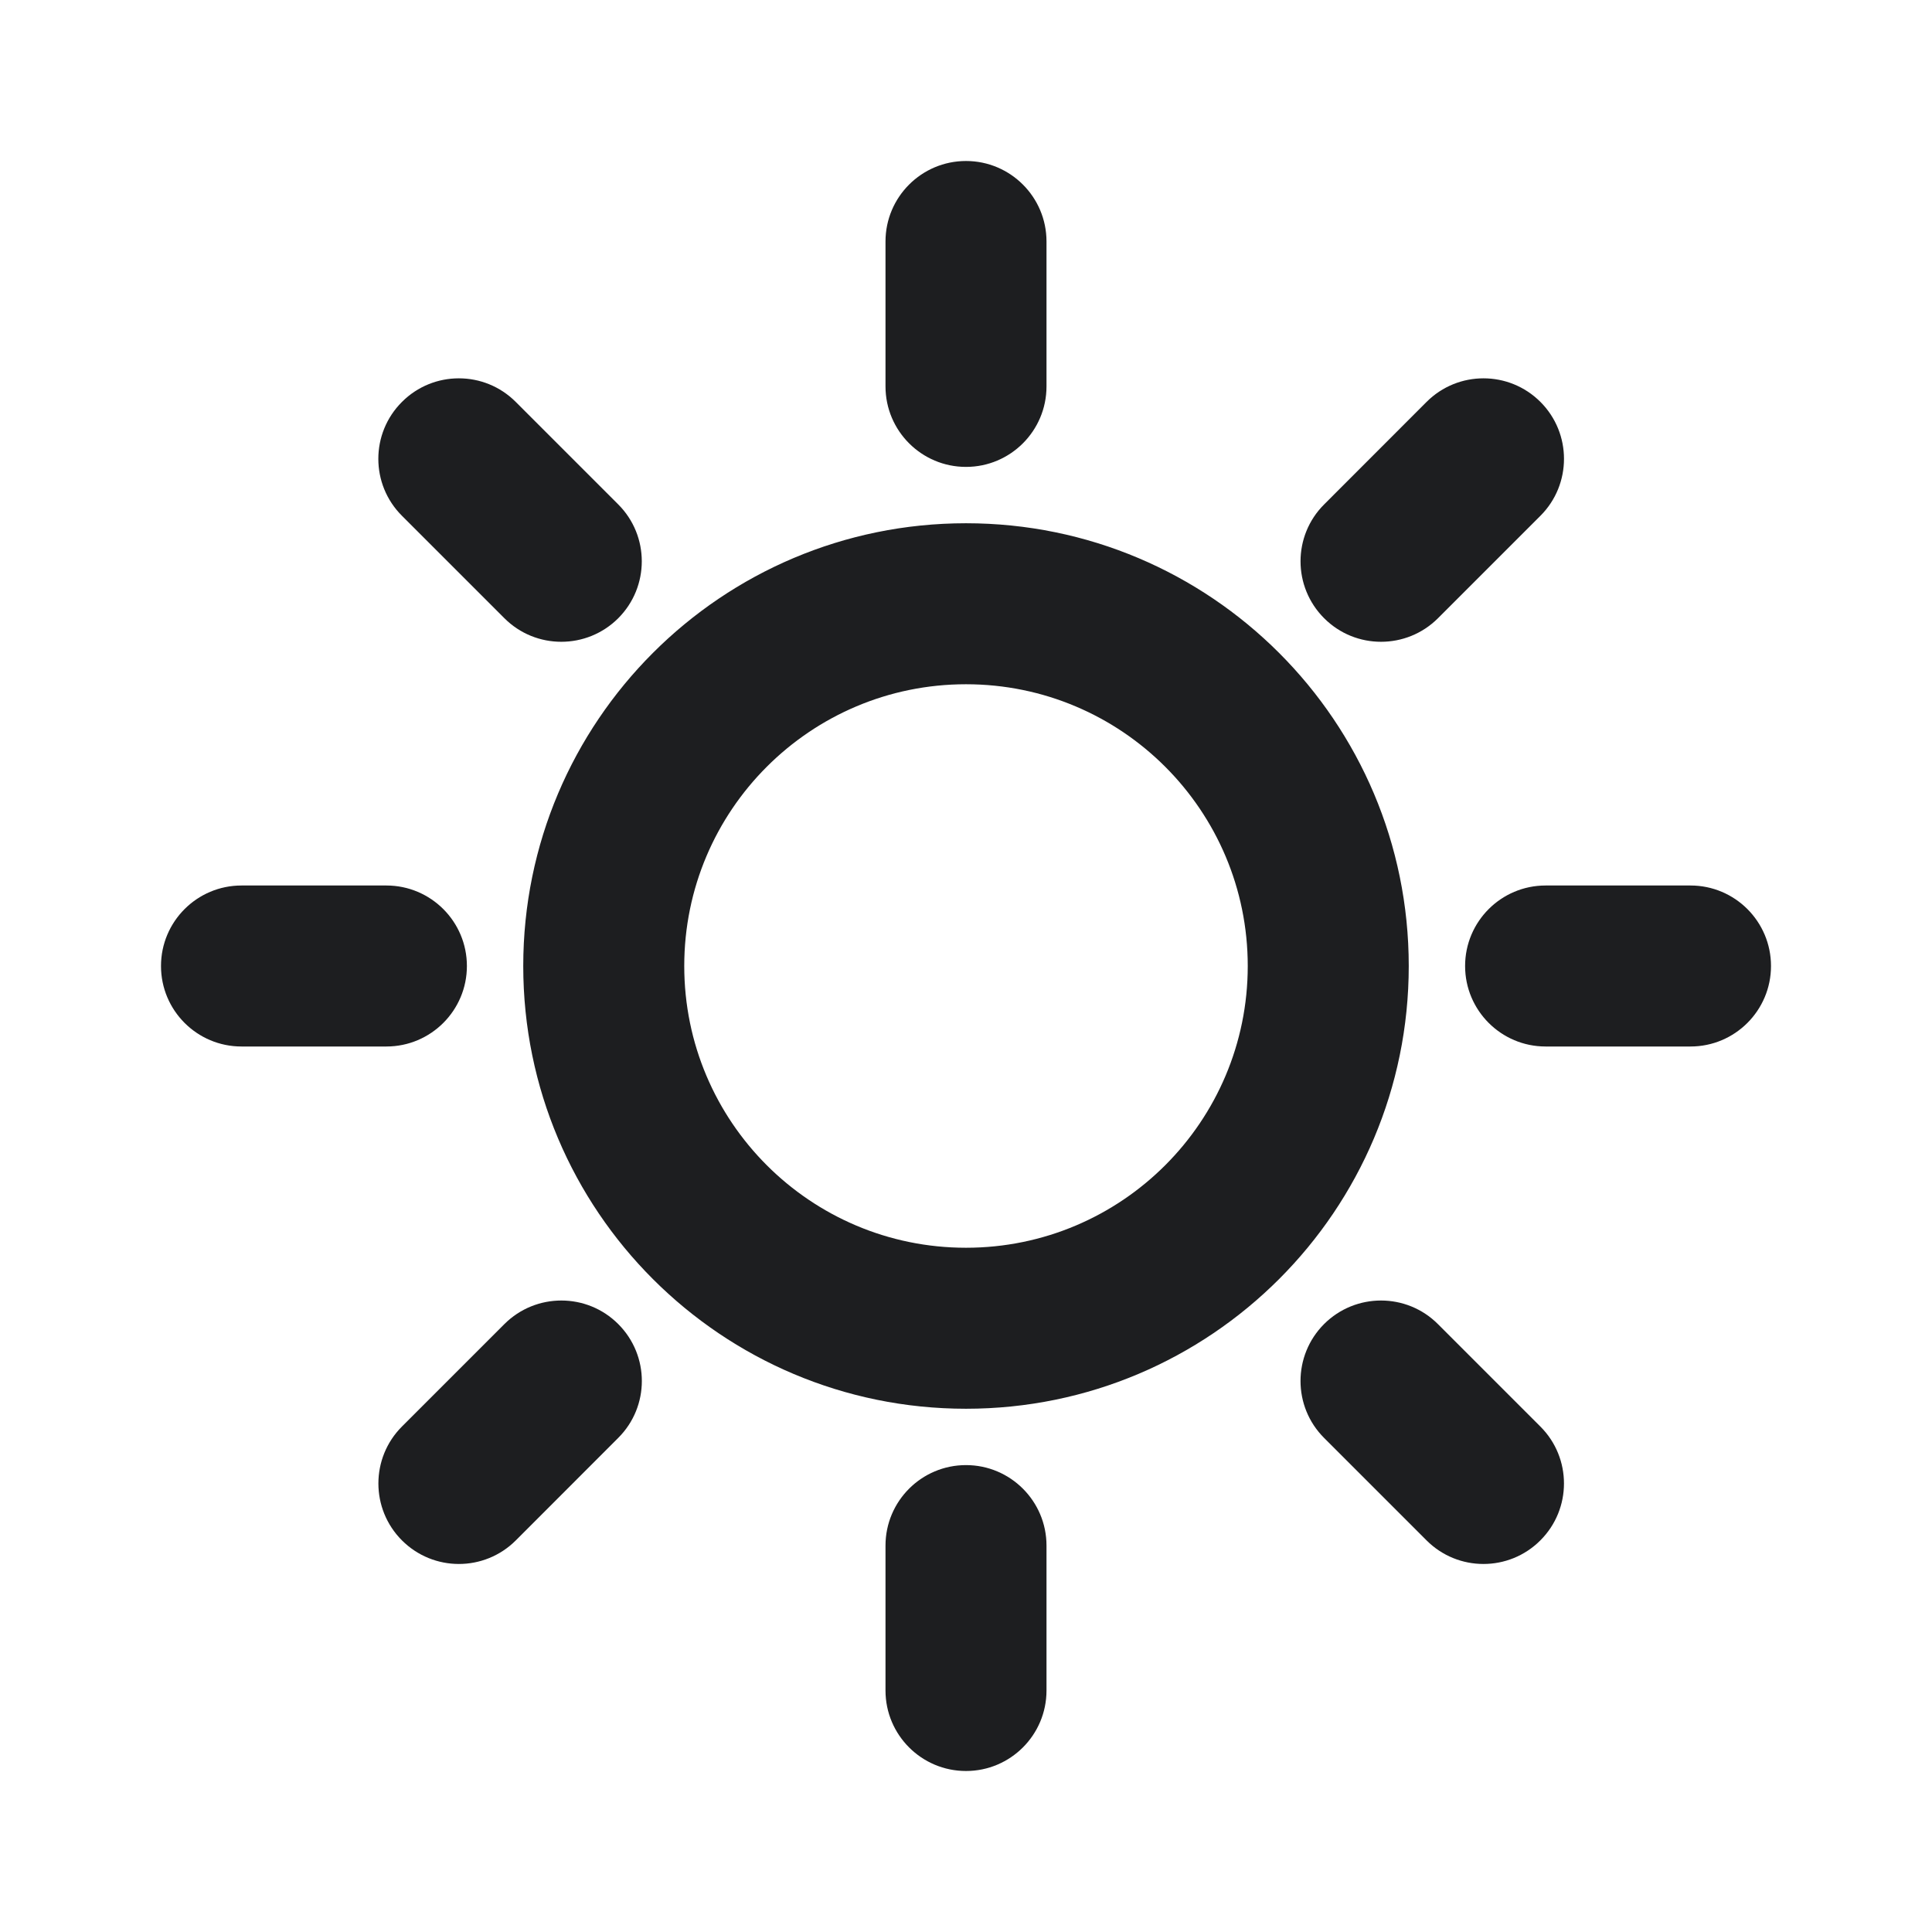 <svg width="24" height="24" viewBox="0 0 24 24" fill="none" xmlns="http://www.w3.org/2000/svg">
<path fill-rule="evenodd" clip-rule="evenodd" d="M12 2C12.552 2 13 2.448 13 3V4.8C13 5.352 12.552 5.8 12 5.8C11.448 5.8 11 5.352 11 4.8V3C11 2.448 11.448 2 12 2ZM4.993 4.993C5.383 4.602 6.017 4.602 6.407 4.993L7.68 6.266C8.07 6.656 8.07 7.289 7.68 7.68C7.289 8.07 6.656 8.07 6.266 7.68L4.993 6.407C4.602 6.017 4.602 5.383 4.993 4.993ZM19.136 4.993C19.526 5.383 19.526 6.017 19.136 6.407L17.863 7.68C17.472 8.07 16.839 8.07 16.449 7.68C16.058 7.289 16.058 6.656 16.449 6.266L17.721 4.993C18.112 4.602 18.745 4.602 19.136 4.993ZM12 8.5C10.067 8.5 8.5 10.067 8.5 12C8.5 13.933 10.067 15.5 12 15.5C13.933 15.5 15.5 13.933 15.5 12C15.5 10.067 13.933 8.5 12 8.5ZM6.5 12C6.5 8.962 8.962 6.5 12 6.5C15.038 6.5 17.5 8.962 17.5 12C17.5 15.038 15.038 17.5 12 17.5C8.962 17.5 6.5 15.038 6.5 12ZM2 12C2 11.448 2.448 11 3 11H4.8C5.352 11 5.8 11.448 5.8 12C5.8 12.552 5.352 13 4.8 13H3C2.448 13 2 12.552 2 12ZM18.2 12C18.2 11.448 18.648 11 19.2 11H21C21.552 11 22 11.448 22 12C22 12.552 21.552 13 21 13H19.2C18.648 13 18.2 12.552 18.2 12ZM16.448 16.448C16.839 16.058 17.472 16.058 17.862 16.448L19.135 17.721C19.526 18.111 19.526 18.745 19.135 19.135C18.745 19.526 18.111 19.526 17.721 19.135L16.448 17.862C16.058 17.472 16.058 16.839 16.448 16.448ZM7.68 16.448C8.071 16.839 8.071 17.472 7.68 17.862L6.408 19.135C6.017 19.526 5.384 19.526 4.993 19.135C4.603 18.745 4.603 18.111 4.993 17.721L6.266 16.448C6.657 16.058 7.29 16.058 7.68 16.448ZM12 18.2C12.552 18.2 13 18.648 13 19.2V21C13 21.552 12.552 22 12 22C11.448 22 11 21.552 11 21V19.2C11 18.648 11.448 18.2 12 18.2Z" fill="#1D1E20"/>
</svg>
